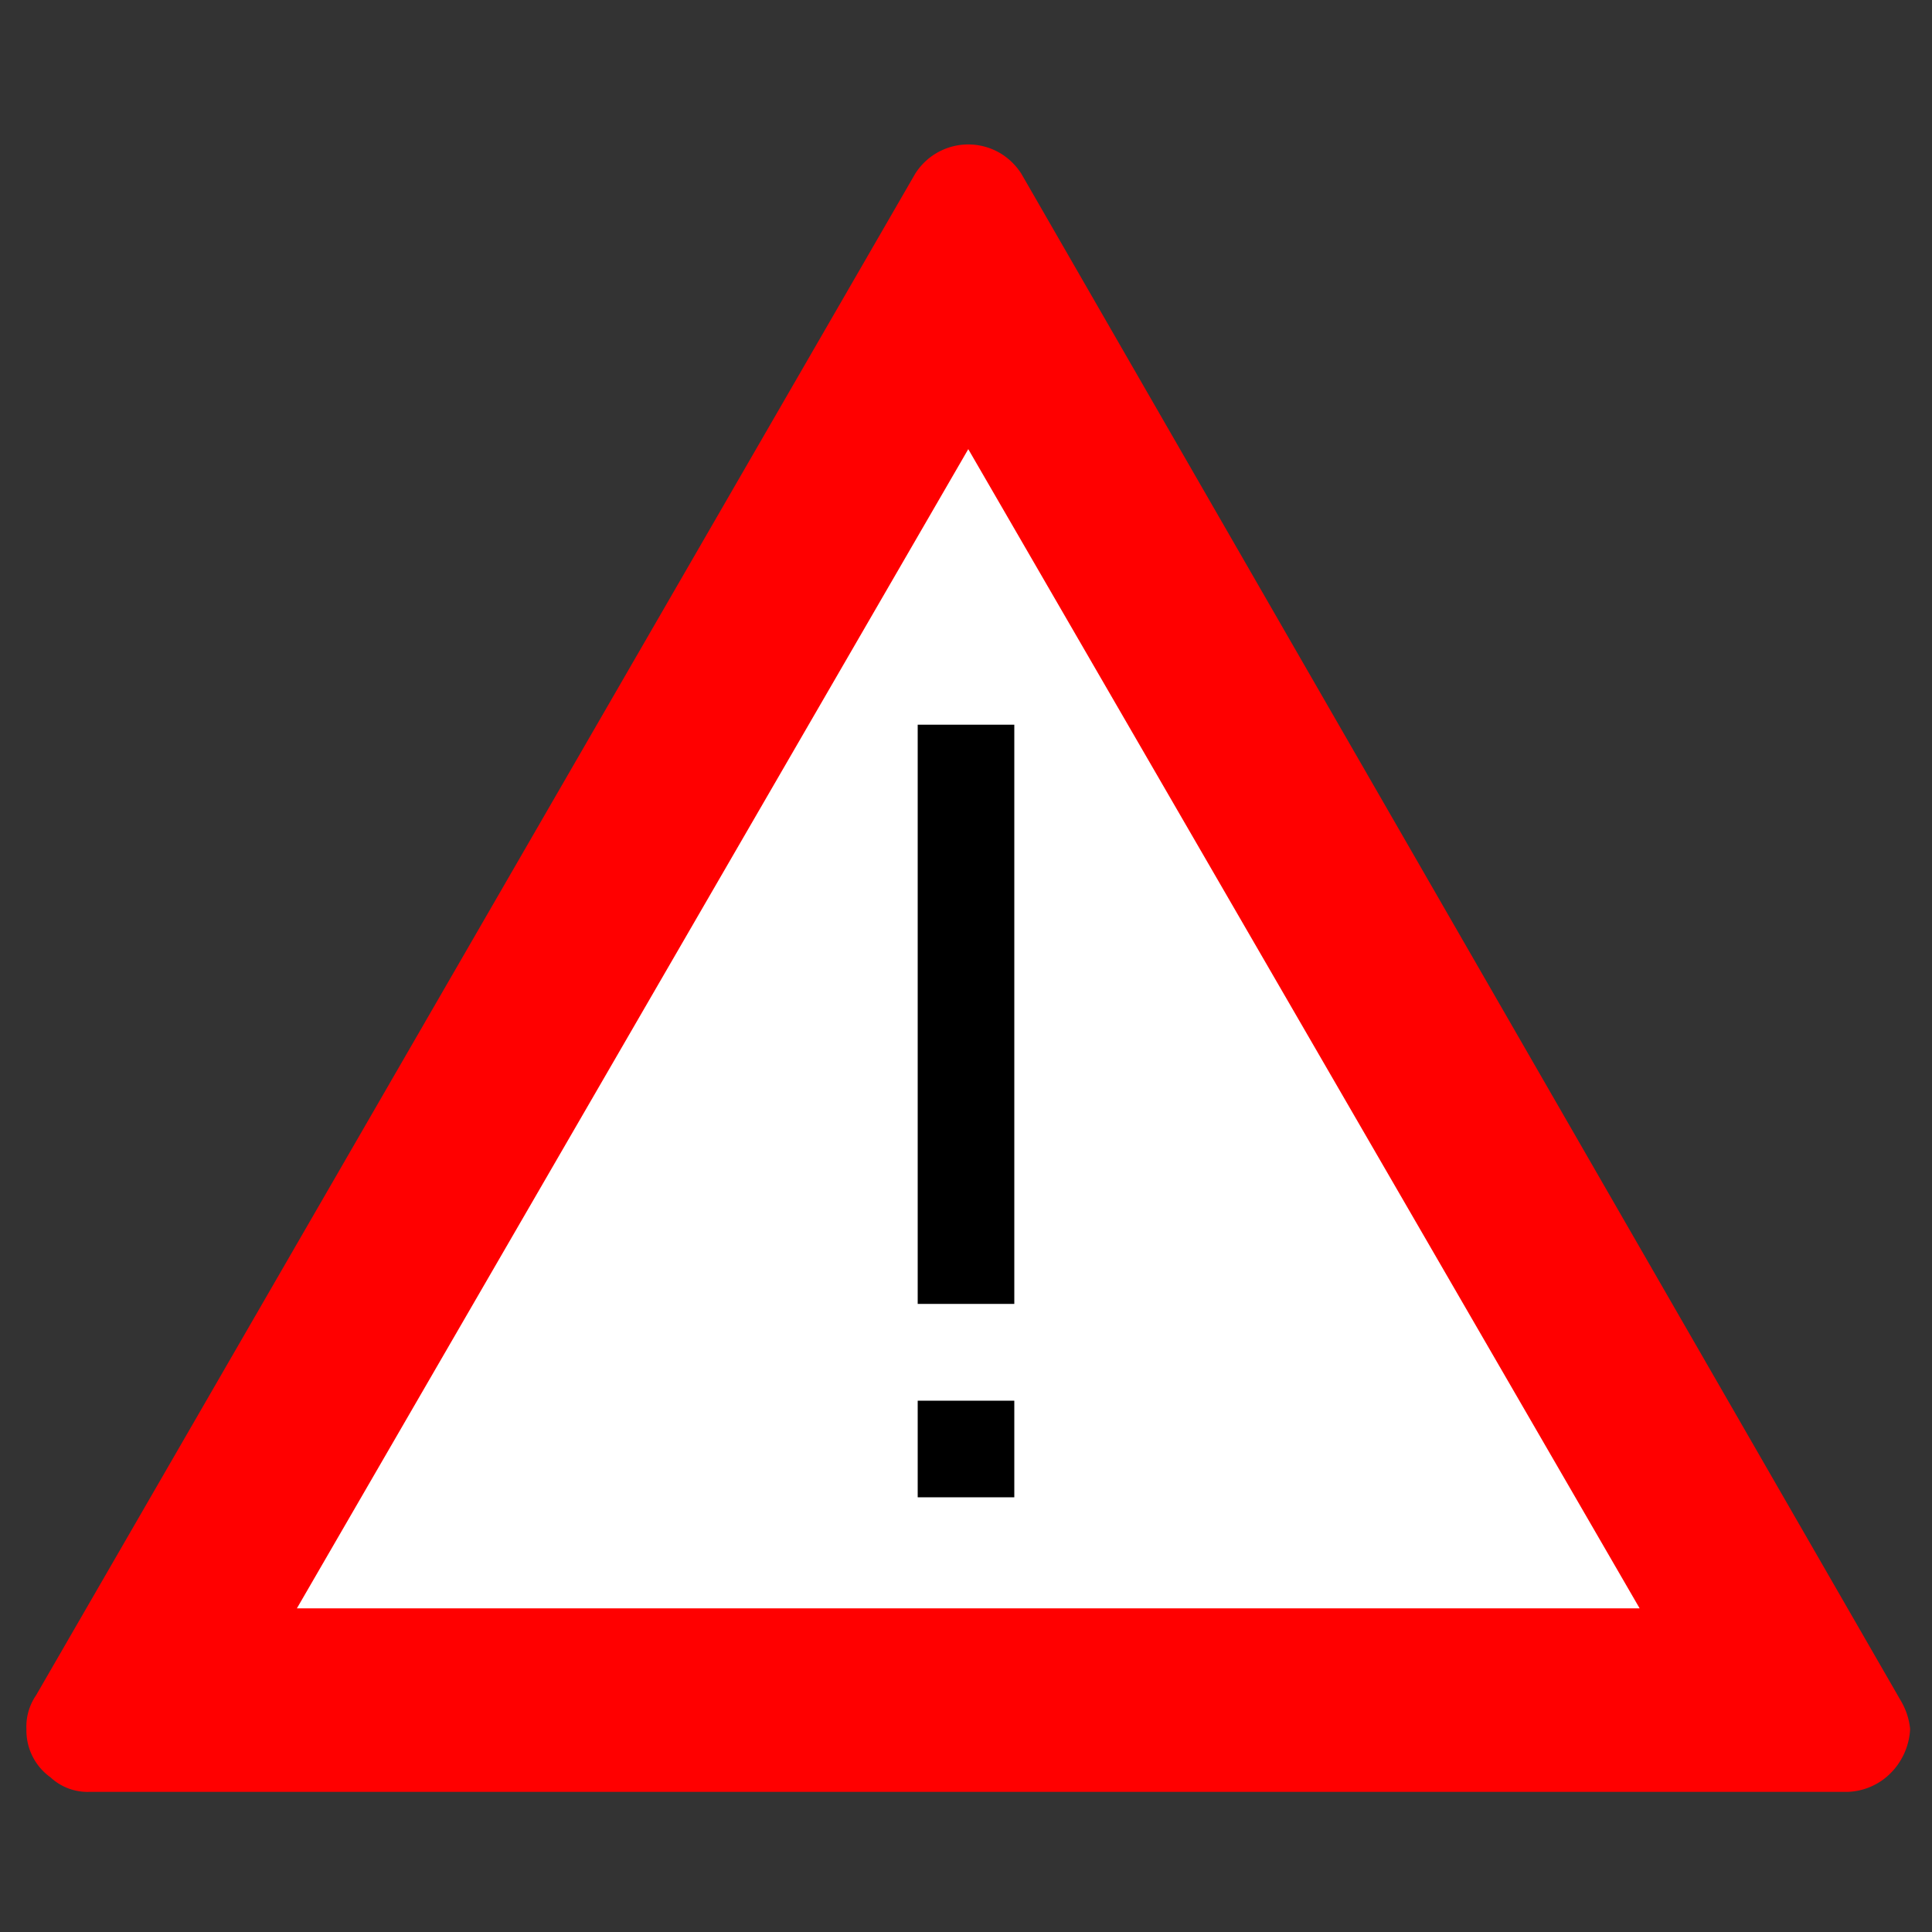 <svg xmlns="http://www.w3.org/2000/svg" viewBox="0 0 40 40"><rect x="0" y="0" width="40" height="40" fill="#333333" stroke="none"/><g id="EAB4_connect_weather_warning"><path d="M1.847,37.099a1.125,1.125,0,0,1-.8-.3,1.192,1.192,0,0,1-.5-1,1.148,1.148,0,0,1,.2-.7l18.2-31.5a1.299,1.299,0,0,1,1.79-.41,1.336,1.336,0,0,1,.41.41l18.2,31.6a1.423,1.423,0,0,1,.2.6,1.39,1.39,0,0,1-.5,1,1.319,1.319,0,0,1-.8.3Z" fill="red"/><polygon points="6.147 33.299 20.047 9.299 33.947 33.299 6.147 33.299" fill="#fff"/><rect x="19" y="15.004" width="2" height="11.992"/><rect x="19" y="29" width="2" height="2"/></g></svg>